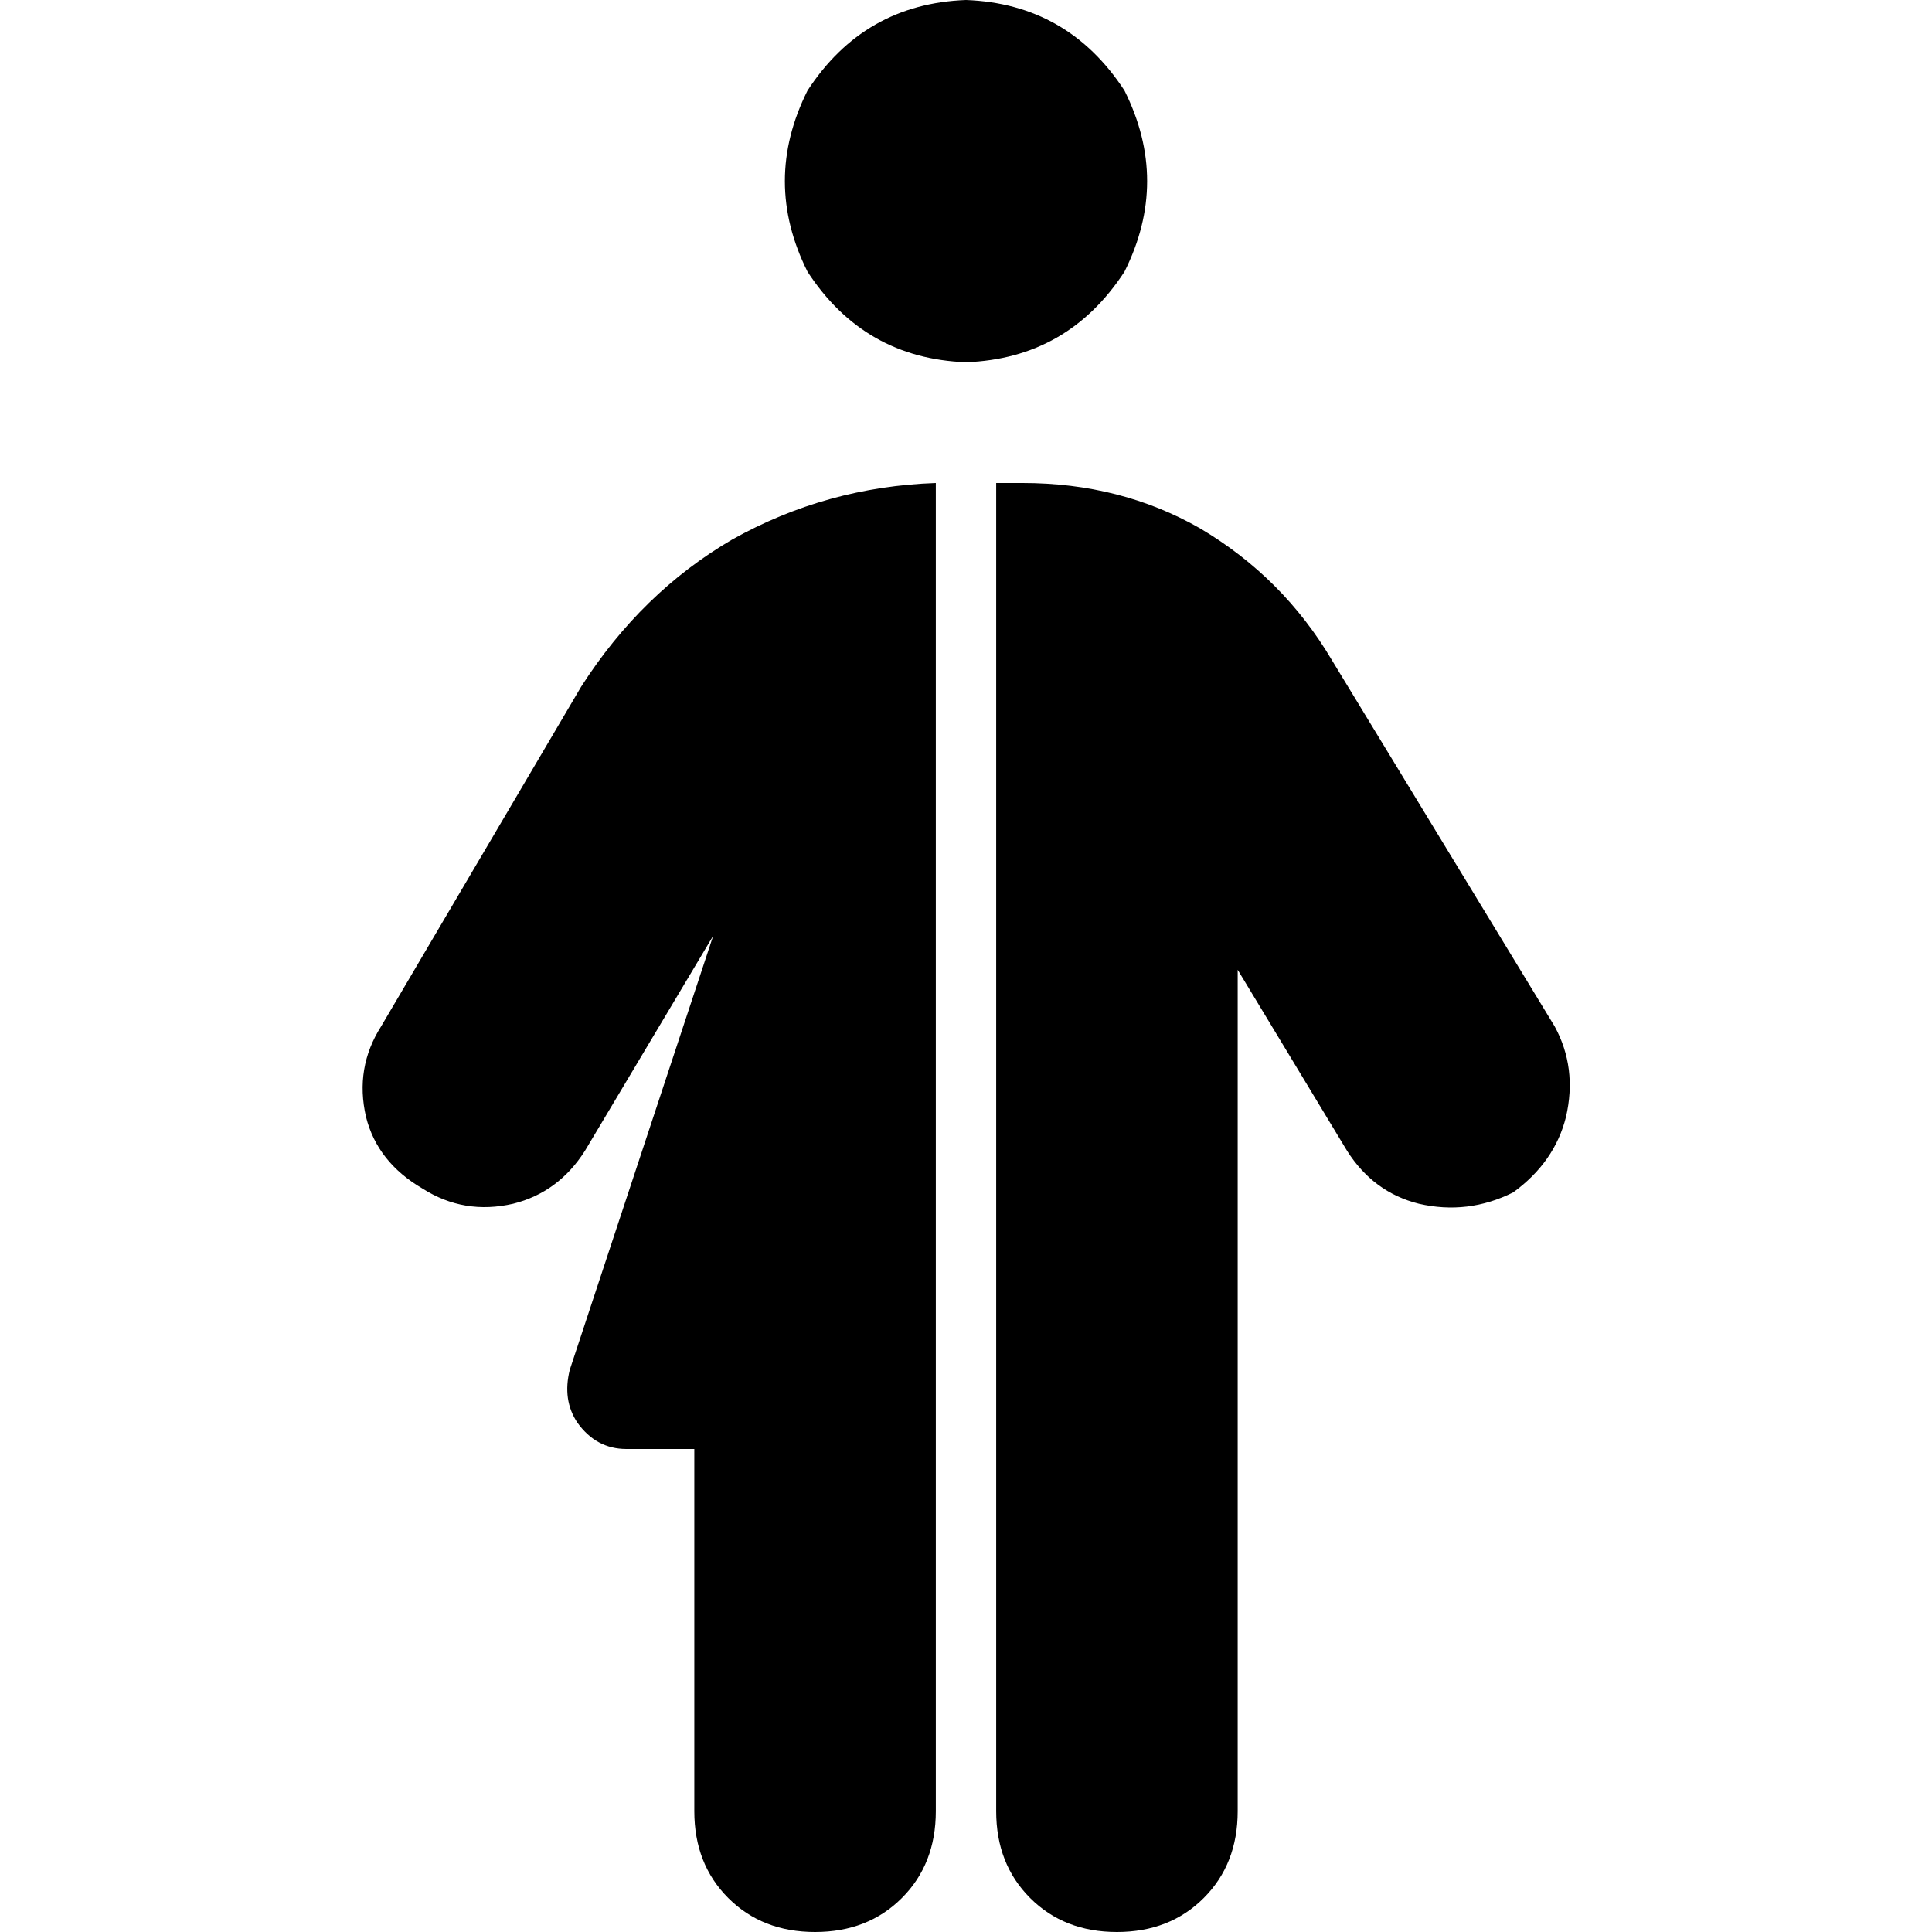 <svg xmlns="http://www.w3.org/2000/svg" viewBox="0 0 512 512">
  <path d="M 256 0 Q 283 1 298 24 Q 310 48 298 72 Q 283 95 256 96 Q 229 95 214 72 Q 202 48 214 24 Q 229 1 256 0 L 256 0 Z M 264 352 L 264 128 L 264 352 L 264 128 L 271 128 L 271 128 Q 297 128 318 140 Q 340 153 353 175 L 412 272 L 412 272 Q 418 283 415 296 Q 412 308 401 316 Q 389 322 376 319 Q 364 316 357 305 L 328 257 L 328 257 L 328 480 L 328 480 Q 328 494 319 503 Q 310 512 296 512 Q 282 512 273 503 Q 264 494 264 480 L 264 352 L 264 352 L 264 352 L 264 352 Z M 154 182 Q 170 157 194 143 L 194 143 L 194 143 Q 219 129 248 128 L 248 384 L 248 384 L 248 384 L 248 384 L 248 480 L 248 480 Q 248 494 239 503 Q 230 512 216 512 Q 202 512 193 503 Q 184 494 184 480 L 184 384 L 184 384 L 166 384 L 166 384 Q 158 384 153 377 Q 149 371 151 363 L 189 248 L 189 248 L 155 305 L 155 305 Q 148 316 136 319 Q 123 322 112 315 Q 100 308 97 296 Q 94 283 101 272 L 154 182 L 154 182 Z" />
</svg>